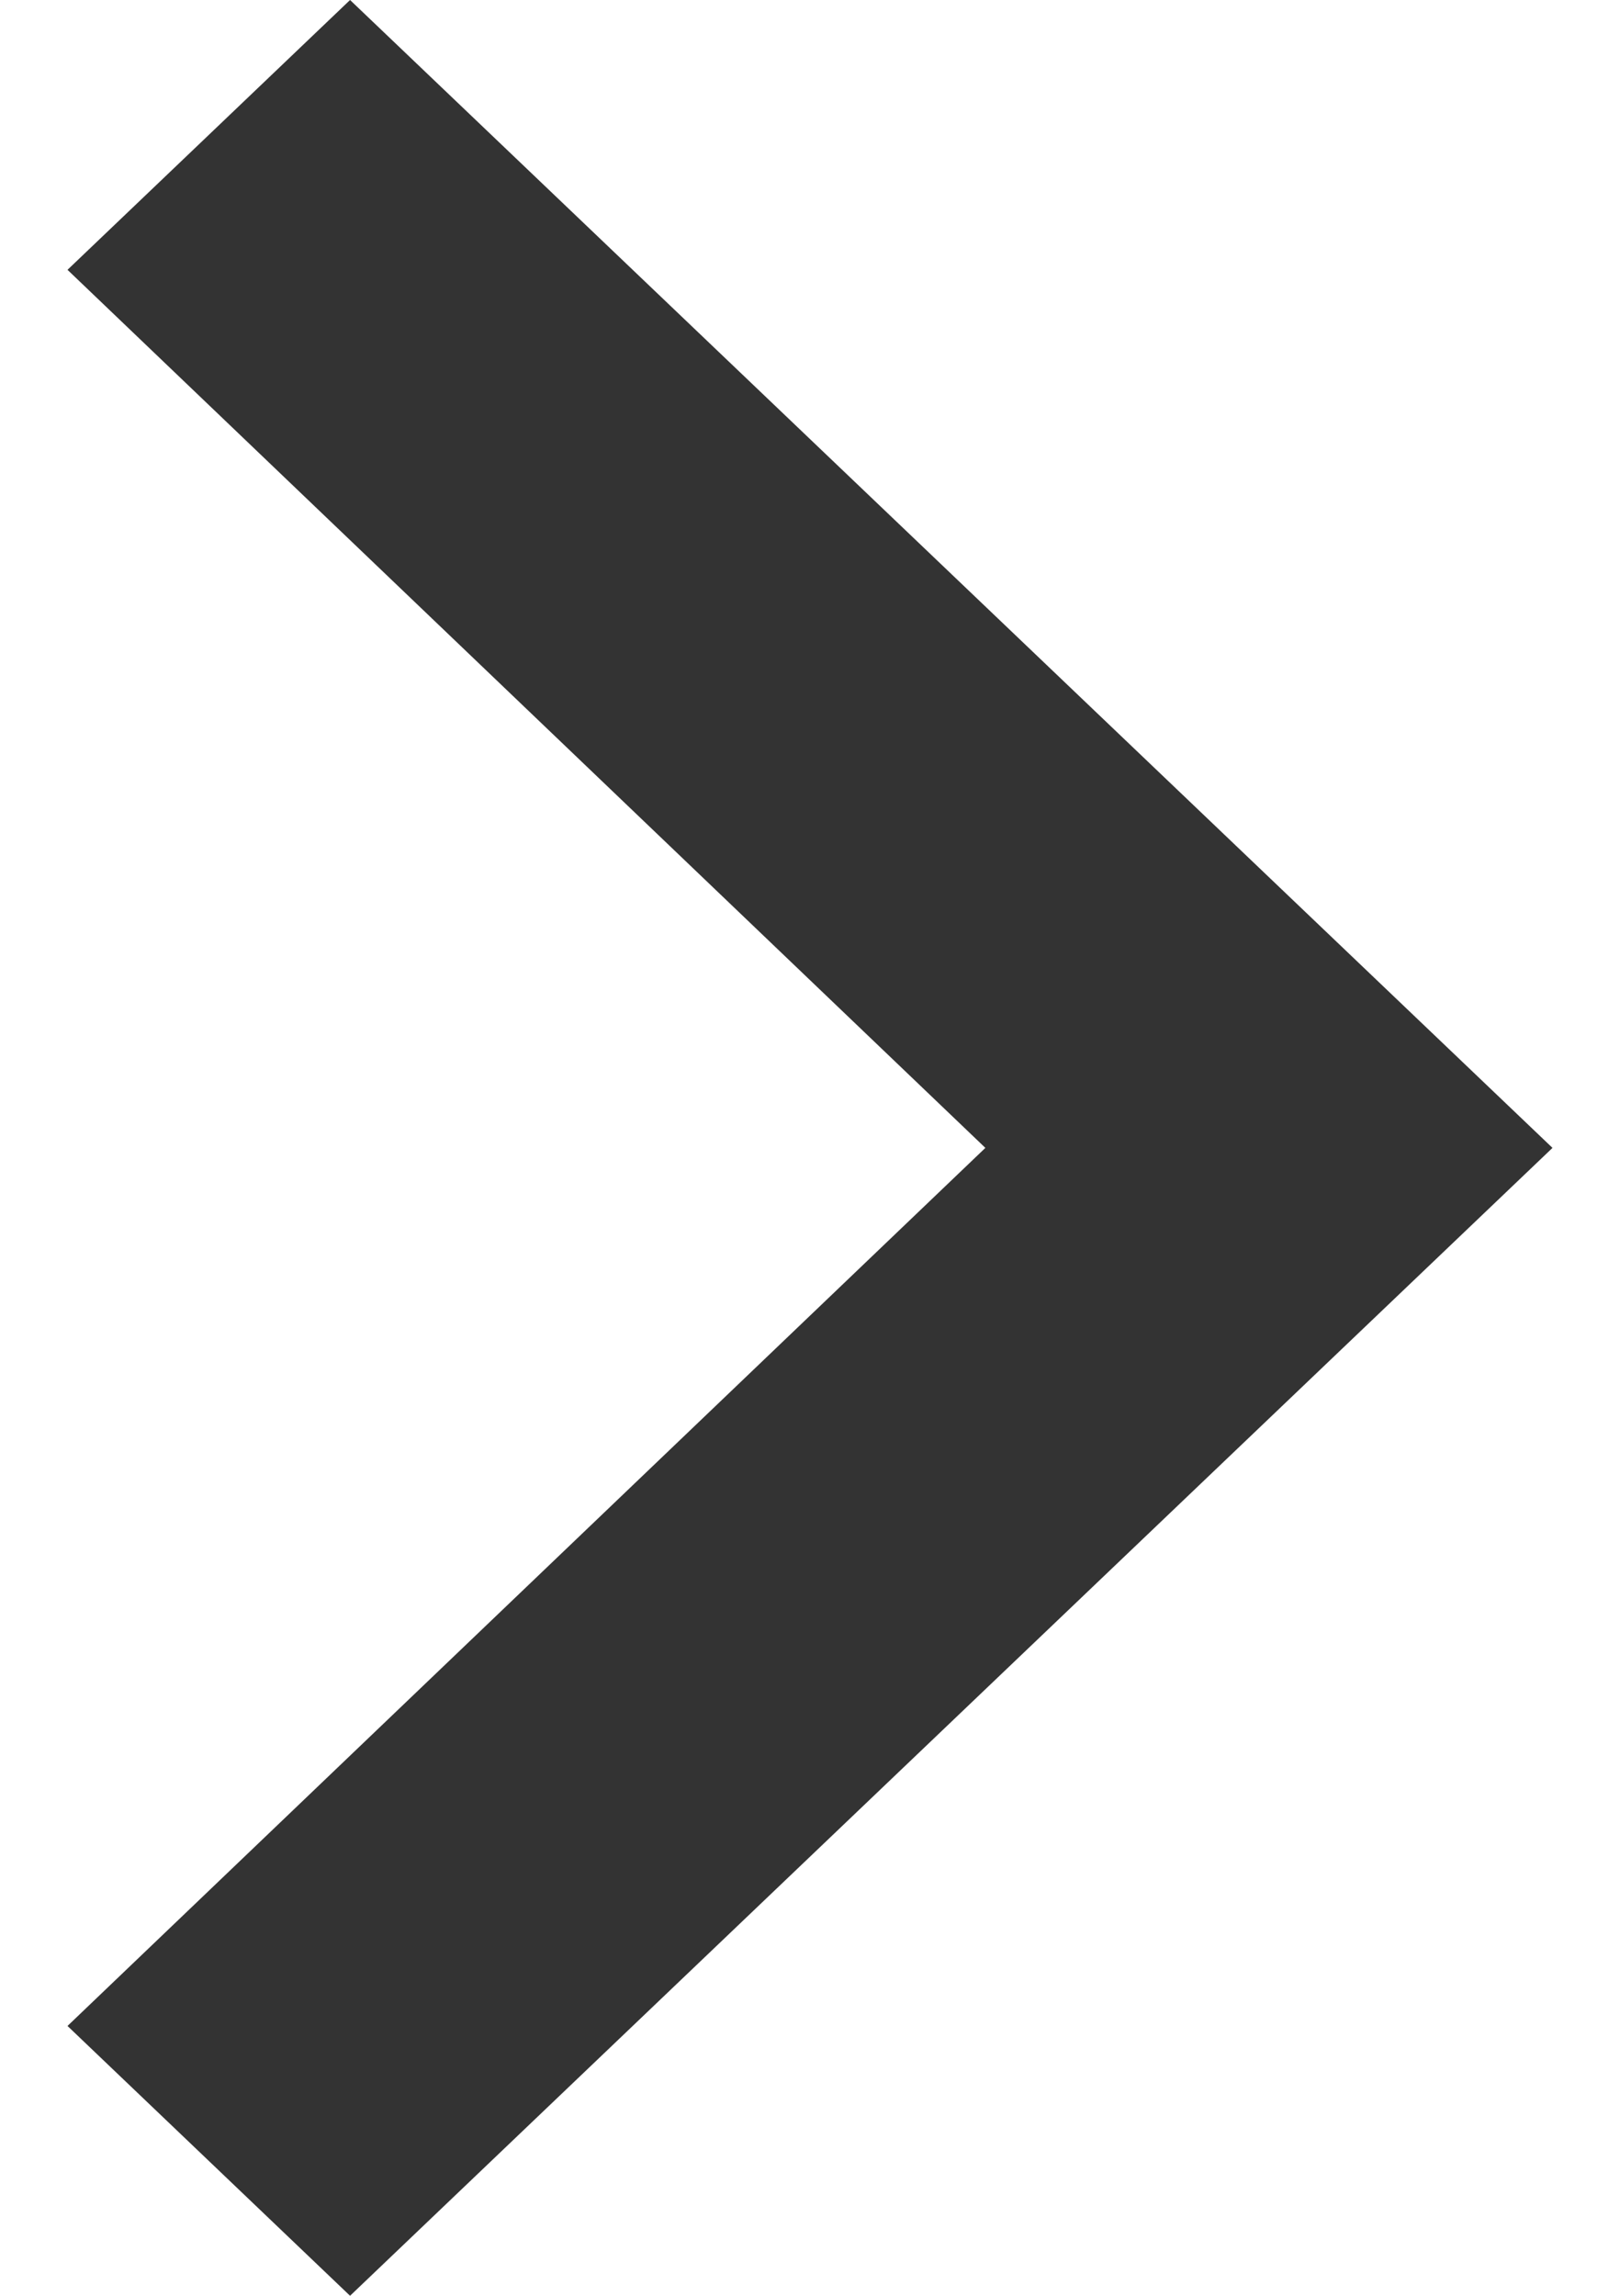 <svg width="12" height="17" viewBox="0 0 12 17" fill="none" xmlns="http://www.w3.org/2000/svg">
<path d="M0.5 15.002L7.299 8.5L0.5 1.998L2.593 0L11.5 8.5L2.593 17L0.5 15.002Z" fill="#333333"/>
</svg>
